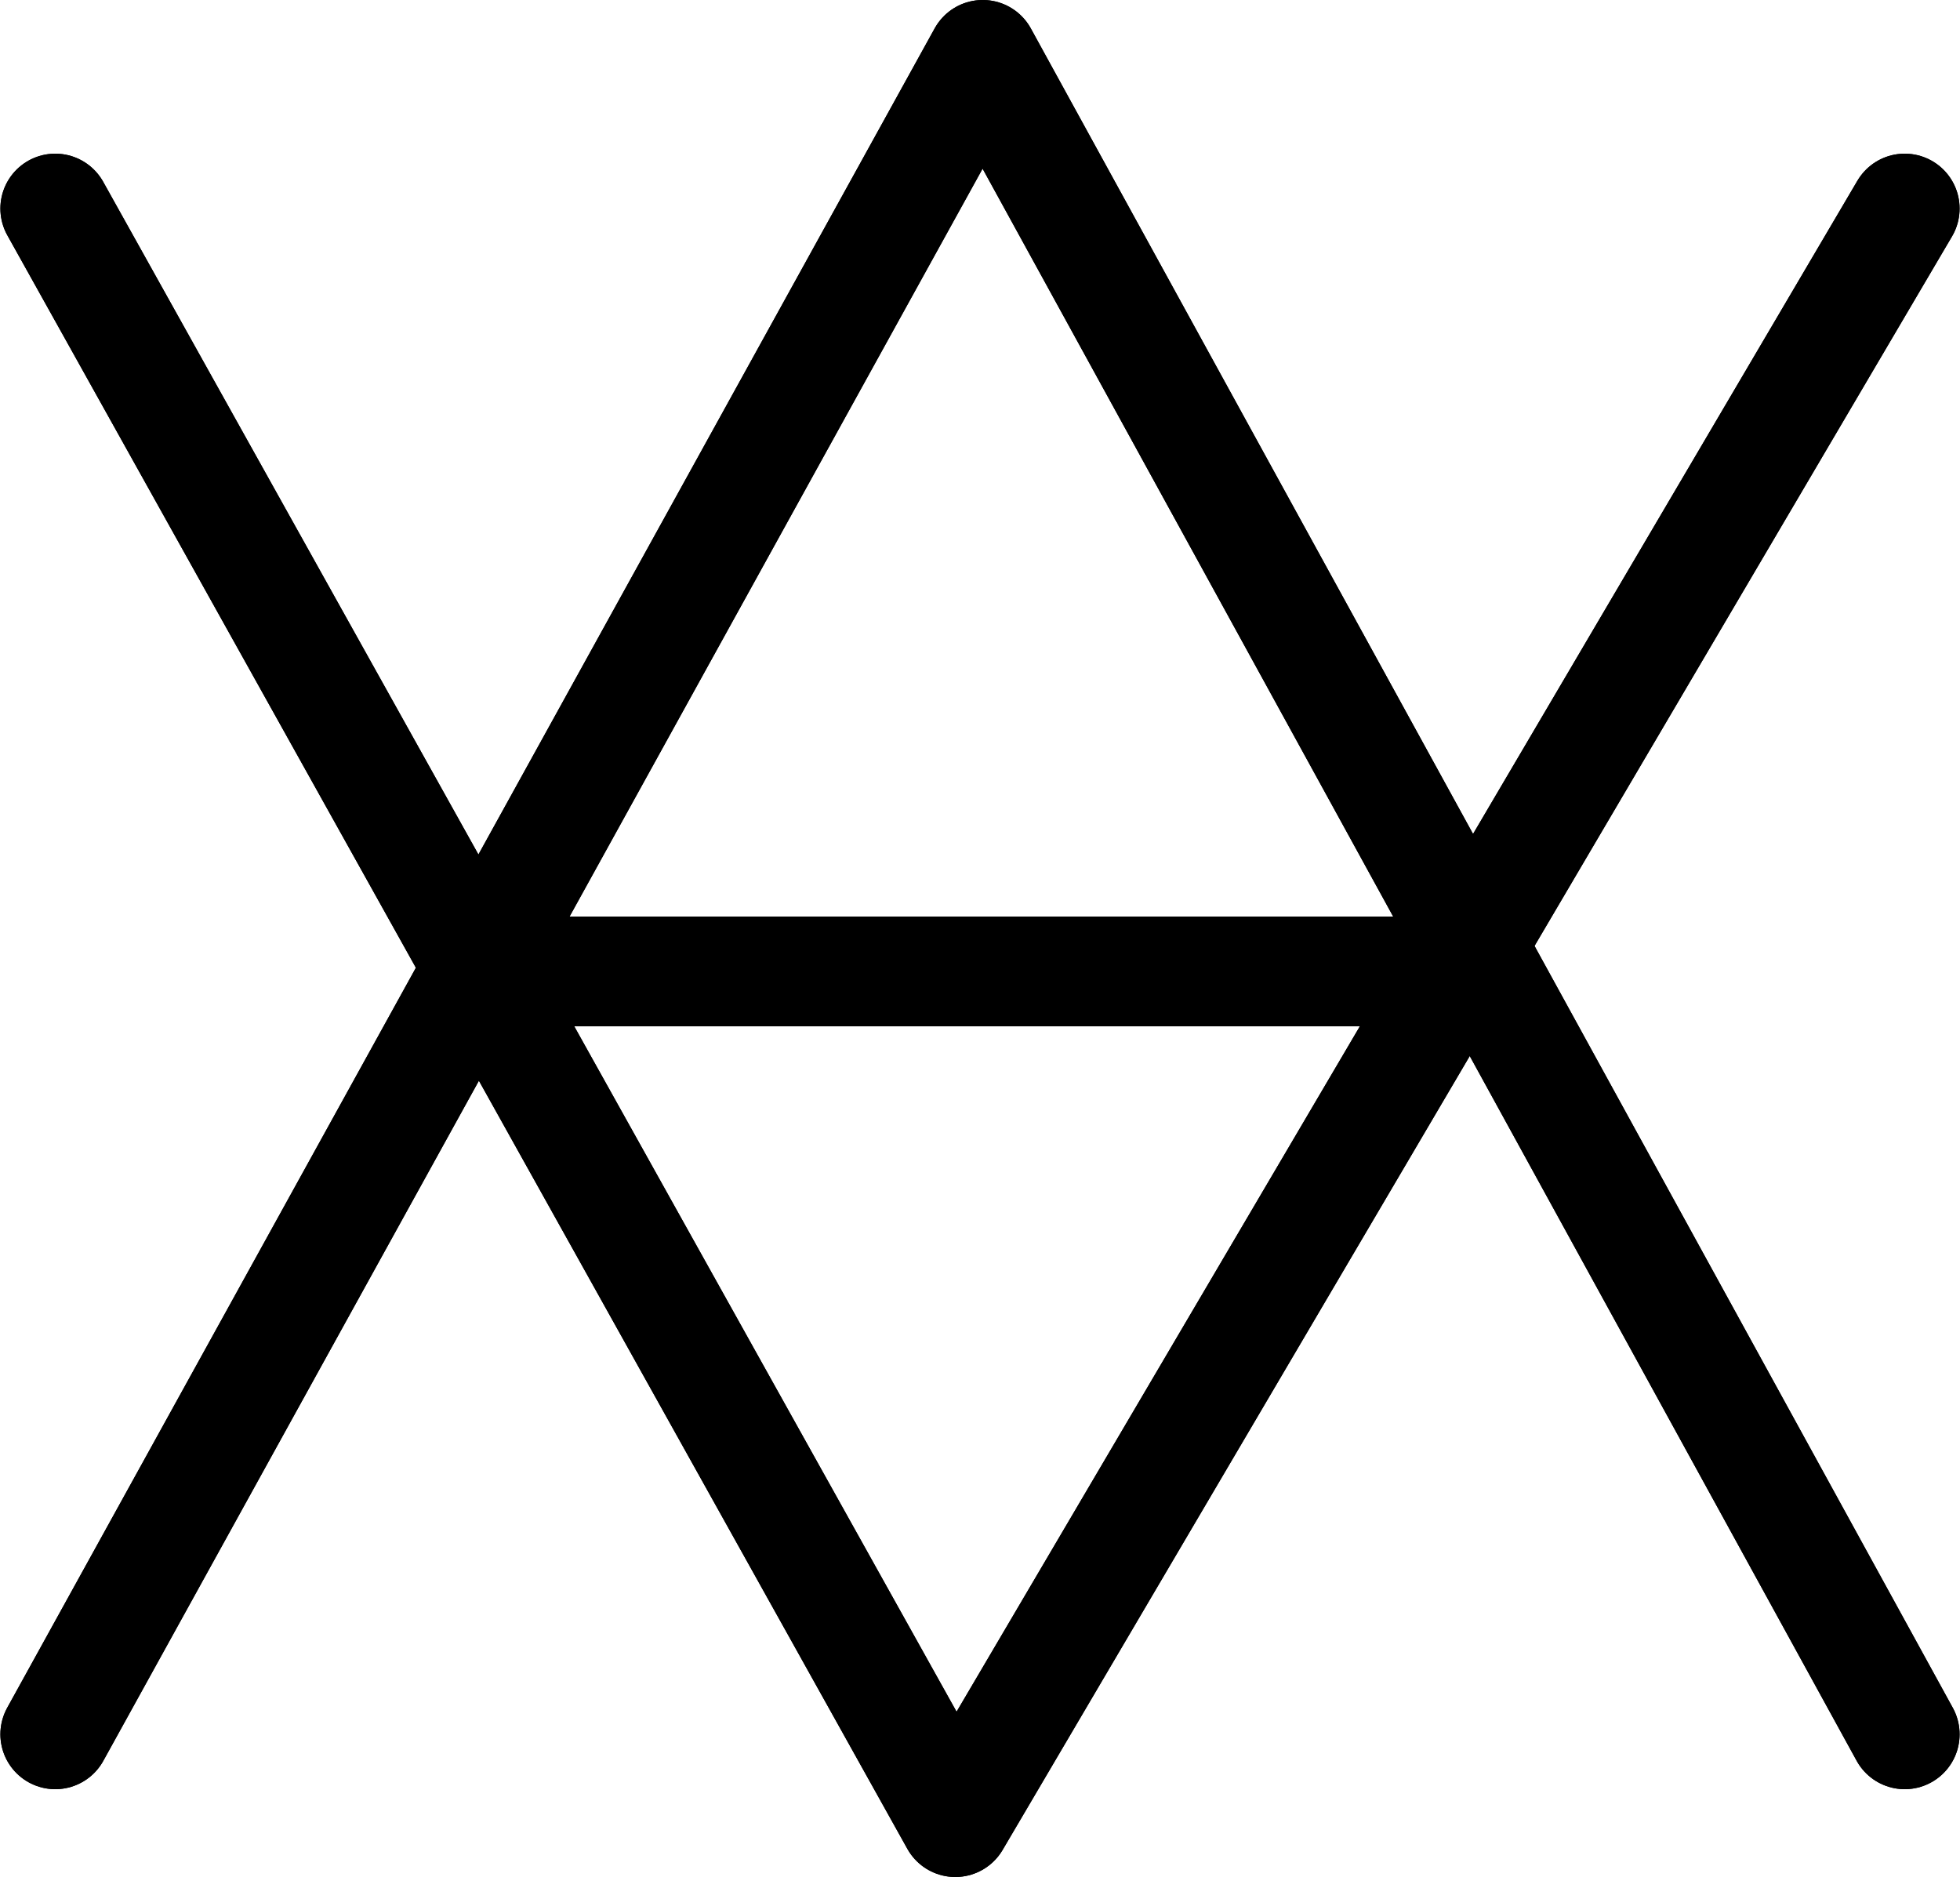 <?xml version="1.0" encoding="UTF-8"?>
<svg xmlns:foaf="http://xmlns.com/foaf/0.1/" xmlns:svg="http://www.w3.org/2000/svg"
     xmlns:dc="http://purl.org/dc/elements/1.1/"
     xmlns:crm="http://www.cidoc-crm.org/cidoc-crm/"
     xmlns="http://www.w3.org/2000/svg"
     xmlns:sodipodi="http://sodipodi.sourceforge.net/DTD/sodipodi-0.dtd"
     xmlns:cc="http://creativecommons.org/ns#"
     xmlns:inkscape="http://www.inkscape.org/namespaces/inkscape"
     xmlns:nmo="http://nomisma.org/ontology#"
     xmlns:rdf="http://www.w3.org/1999/02/22-rdf-syntax-ns#"
     id="Export"
     viewBox="0 0 357.143 341.998"
     version="1.1"
     sodipodi:docname="monogram.bop.240.svg"
     width="357.143"
     height="341.998"
     inkscape:version="0.92.5 (2060ec1f9f, 2020-04-08)">
   <sodipodi:namedview pagecolor="#ffffff" bordercolor="#666666" borderopacity="1"
                       objecttolerance="10"
                       gridtolerance="10"
                       guidetolerance="10"
                       inkscape:pageopacity="0"
                       inkscape:pageshadow="2"
                       inkscape:window-width="640"
                       inkscape:window-height="480"
                       id="namedview21"
                       showgrid="false"
                       inkscape:zoom="0.44277674"
                       inkscape:cx="175.5699"
                       inkscape:cy="172.49899"
                       inkscape:window-x="88"
                       inkscape:window-y="27"
                       inkscape:window-maximized="0"
                       inkscape:current-layer="Export"/>
   <defs id="defs4">
      <style id="style2">.cls-1{fill:none;stroke:#000;stroke-linecap:round;stroke-linejoin:round;stroke-width:20px;}</style>
   </defs>
   <title property="dc:title">Monogram 235</title>
   <desc proprety="dc:description">Monogram 235 published by Nomisma.org. See matching URIs and bibliographic references for further information about the usage of this symbol on coinage.</desc>
   <polyline class="cls-1" points="101 135 265 429 438 135" id="polyline8"
             style="fill:none;stroke:#000000;stroke-width:20px;stroke-linecap:round;stroke-linejoin:round"
             transform="translate(-90.93,-97.001)"/>
   <polyline class="cls-1" points="101 413 270 107 438 413" id="polyline10"
             style="fill:none;stroke:#000000;stroke-width:20px;stroke-linecap:round;stroke-linejoin:round"
             transform="translate(-90.93,-97.001)"/>
   <line class="cls-1" x1="98.07" y1="176.999" x2="257.07" y2="176.999"
         id="line12"
         style="fill:none;stroke:#000000;stroke-width:20px;stroke-linecap:round;stroke-linejoin:round"/>
   <polyline class="cls-1" points="101 135 265 429 438 135" id="polyline14"
             style="fill:none;stroke:#000000;stroke-width:20px;stroke-linecap:round;stroke-linejoin:round"
             transform="translate(-90.93,-97.001)"/>
   <polyline class="cls-1" points="101 413 270 107 438 413" id="polyline16"
             style="fill:none;stroke:#000000;stroke-width:20px;stroke-linecap:round;stroke-linejoin:round"
             transform="translate(-90.93,-97.001)"/>
   <line class="cls-1" x1="98.07" y1="176.999" x2="257.07" y2="176.999"
         id="line18"
         style="fill:none;stroke:#000000;stroke-width:20px;stroke-linecap:round;stroke-linejoin:round"/>
</svg>